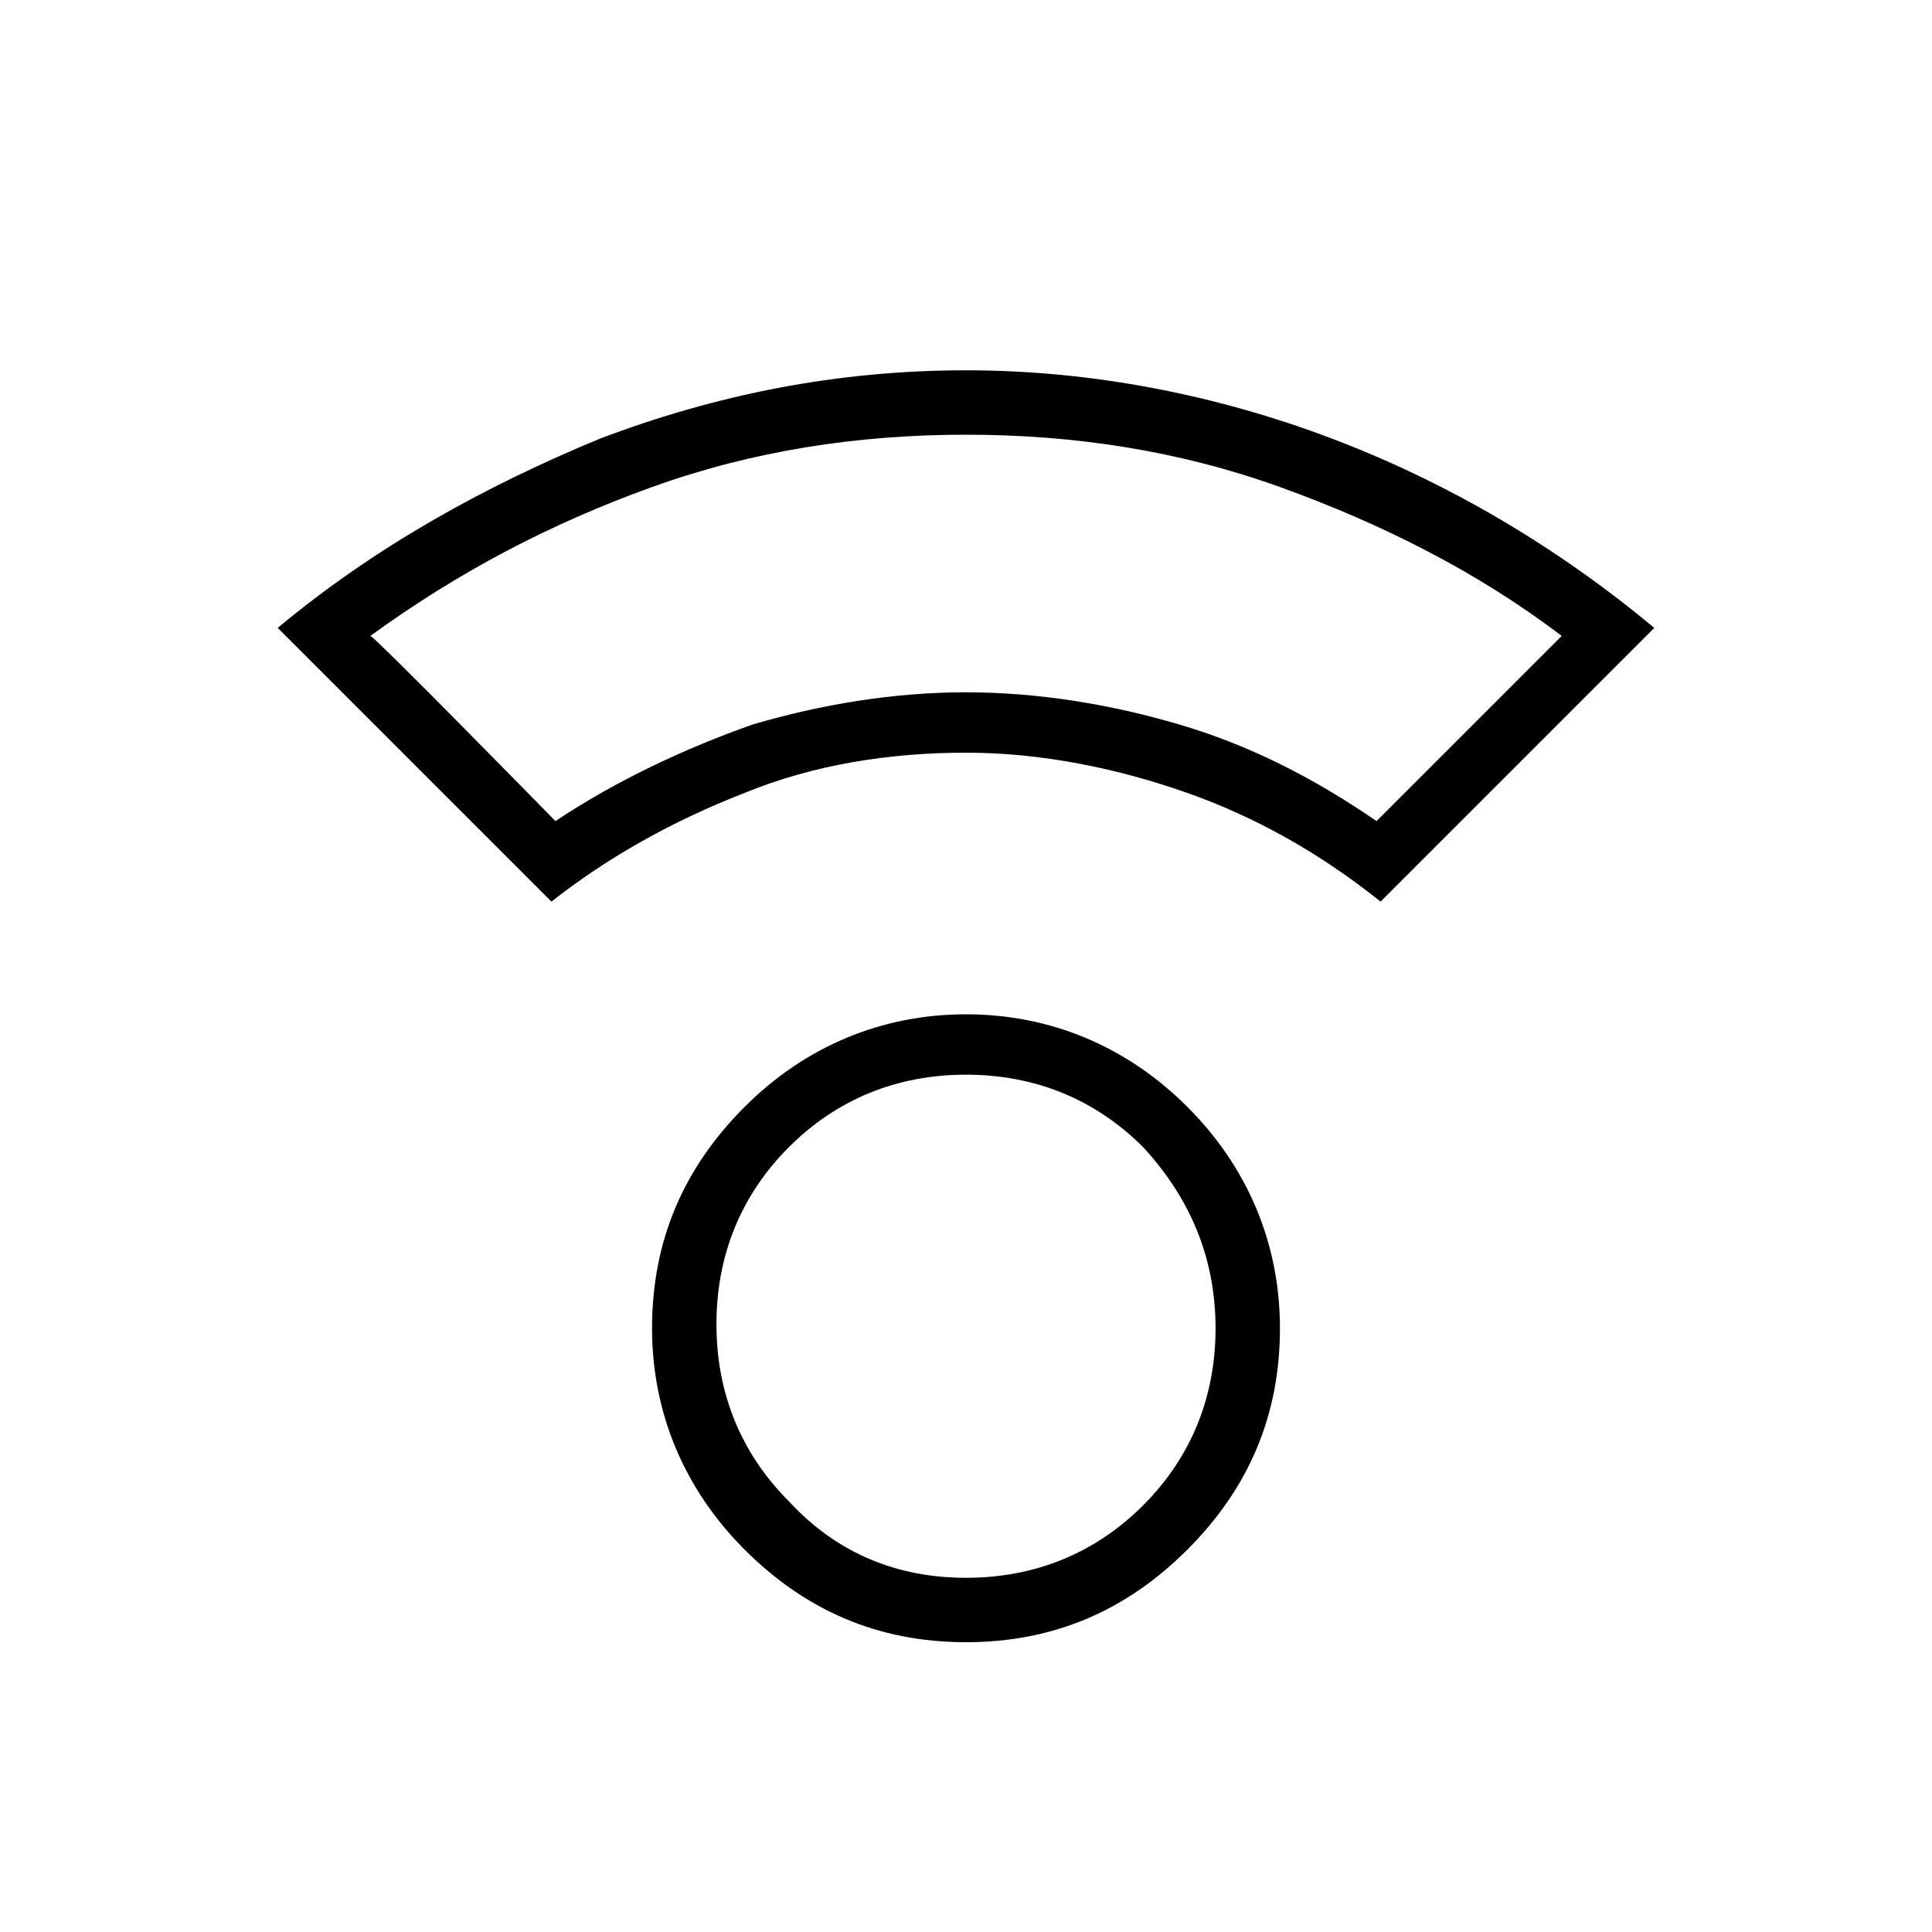 <?xml version="1.0" encoding="utf-8"?>
<!-- Generator: Adobe Illustrator 26.3.1, SVG Export Plug-In . SVG Version: 6.00 Build 0)  -->
<svg version="1.1" id="Слой_1" xmlns="http://www.w3.org/2000/svg" xmlns:xlink="http://www.w3.org/1999/xlink" x="0px" y="0px"
	 viewBox="0 0 48 48" style="enable-background:new 0 0 48 48;" xml:space="preserve">
<path d="M24,40.8c-2.2,0-4-0.8-5.5-2.3s-2.3-3.4-2.3-5.5c0-2.2,0.8-4,2.3-5.5s3.4-2.3,5.5-2.3s4,0.8,5.5,2.3s2.3,3.4,2.3,5.5
	c0,2.2-0.8,4-2.3,5.5S26.2,40.8,24,40.8z M24,39.2c1.7,0,3.2-0.6,4.4-1.8c1.2-1.2,1.8-2.7,1.8-4.4s-0.6-3.2-1.8-4.5
	c-1.2-1.2-2.7-1.8-4.4-1.8c-1.7,0-3.2,0.6-4.4,1.8c-1.2,1.2-1.8,2.7-1.8,4.4s0.6,3.2,1.8,4.4C20.8,38.6,22.3,39.2,24,39.2z
	 M13.7,22.4l-6.8-6.8c2.4-2,5.1-3.5,8-4.7c2.9-1.1,5.9-1.7,9.1-1.7c3.1,0,6.2,0.6,9.1,1.7c2.9,1.1,5.6,2.7,8,4.7l-6.8,6.8
	c-1.5-1.2-3.1-2.1-4.8-2.7c-1.7-0.6-3.6-1-5.5-1s-3.8,0.3-5.5,1C16.7,20.4,15.1,21.3,13.7,22.4z M13.8,20.4c1.5-1,3.2-1.8,4.9-2.4
	c1.7-0.5,3.5-0.8,5.3-0.8s3.6,0.3,5.3,0.8c1.7,0.5,3.3,1.3,4.9,2.4l4.6-4.6c-2.1-1.6-4.5-2.8-7-3.7s-5.1-1.3-7.8-1.3
	s-5.3,0.4-7.8,1.3c-2.5,0.9-4.8,2.1-7,3.7C9.2,15.7,13.8,20.4,13.8,20.4z"/>
</svg>
